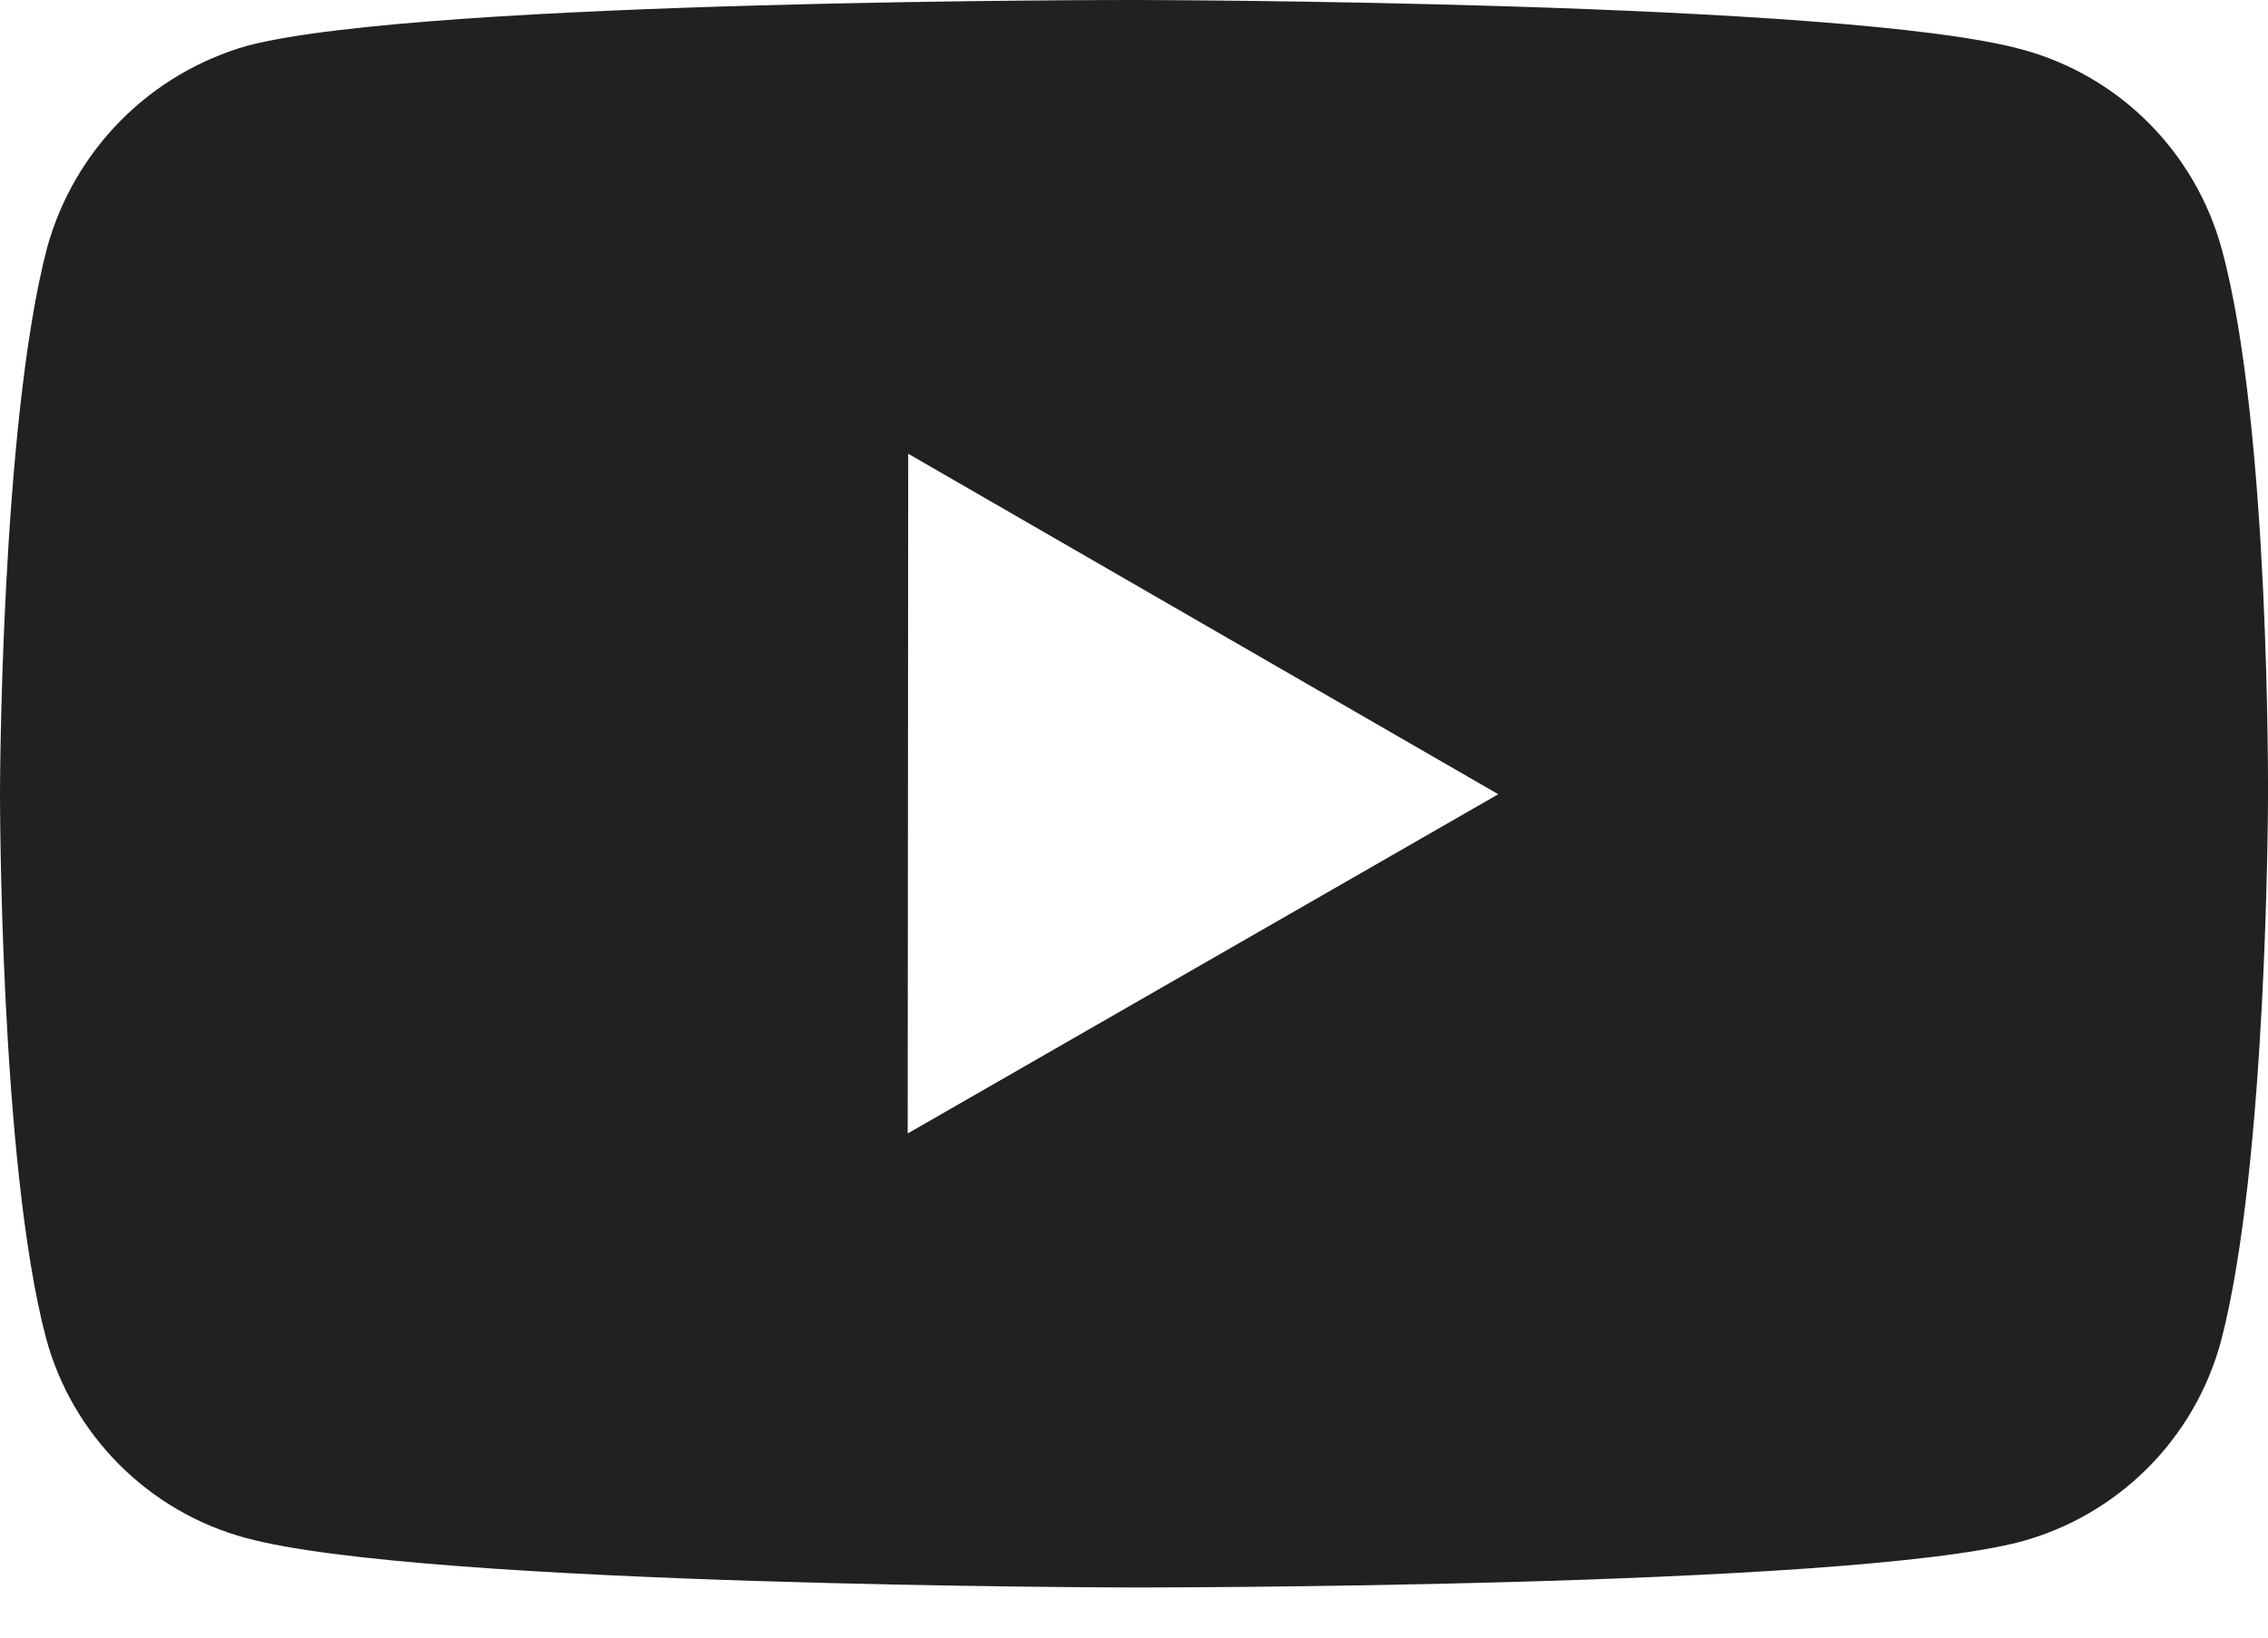 <svg width="18" height="13" viewBox="0 0 18 13" fill="none" xmlns="http://www.w3.org/2000/svg">
<path d="M17.634 1.981C17.531 1.601 17.331 1.255 17.053 0.976C16.775 0.697 16.429 0.496 16.049 0.393C14.641 0.006 9.006 6.83202e-06 9.006 6.83202e-06C9.006 6.83202e-06 3.373 -0.006 1.963 0.363C1.584 0.471 1.238 0.675 0.96 0.955C0.682 1.235 0.481 1.582 0.375 1.962C0.004 3.371 1.3177e-06 6.292 1.3177e-06 6.292C1.3177e-06 6.292 -0.004 9.227 0.365 10.621C0.572 11.392 1.179 12.001 1.951 12.209C3.374 12.596 8.993 12.602 8.993 12.602C8.993 12.602 14.627 12.608 16.036 12.239C16.416 12.136 16.762 11.936 17.041 11.658C17.32 11.38 17.521 11.034 17.625 10.654C17.997 9.246 18 6.326 18 6.326C18 6.326 18.018 3.39 17.634 1.981V1.981ZM7.204 8.998L7.208 3.602L11.891 6.305L7.204 8.998V8.998Z" fill="#212121"/>
</svg>
